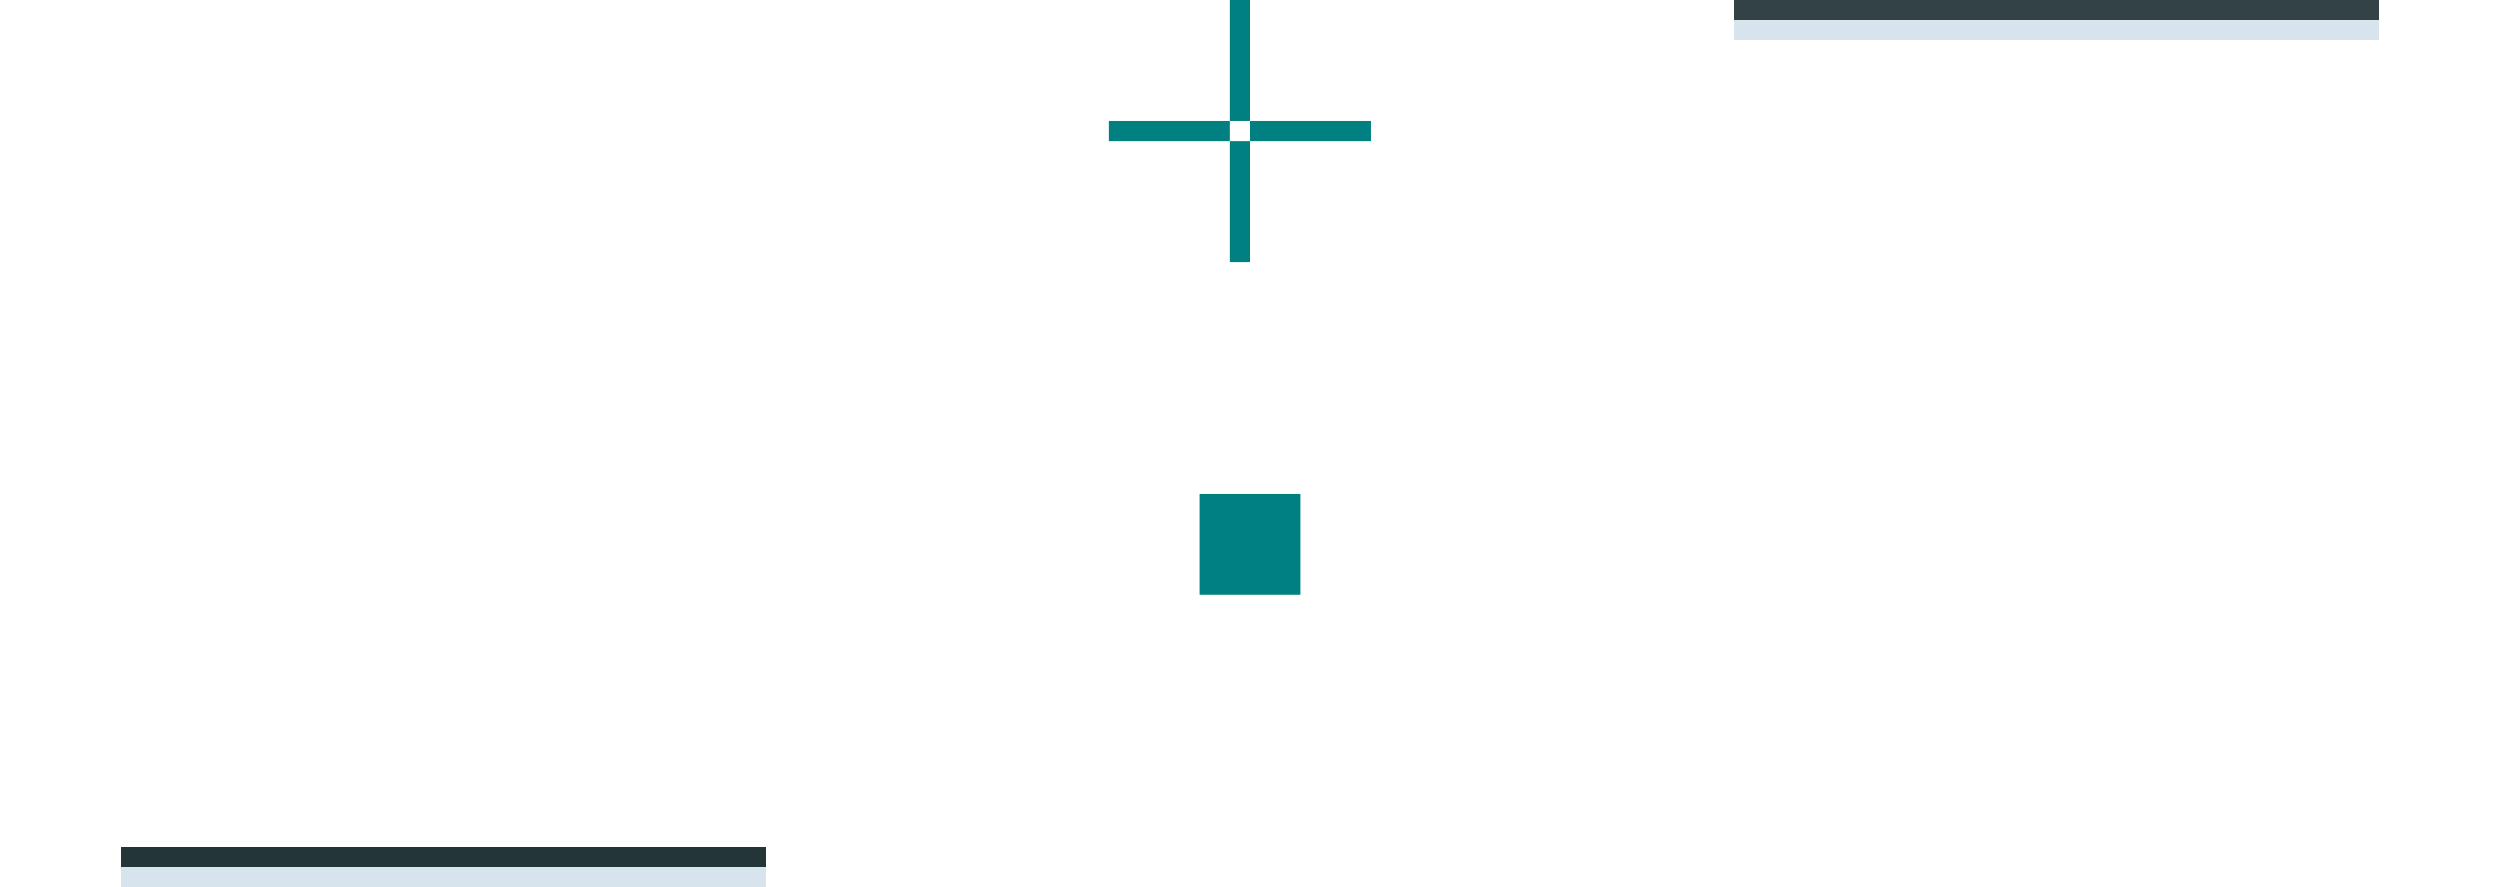 <?xml version="1.0" encoding="UTF-8" standalone="no"?>
<!-- Created with Inkscape (http://www.inkscape.org/) -->

<svg
   width="124"
   height="44"
   viewBox="0 0 124 44"
   version="1.1"
   id="svg8"
   inkscape:version="1.2.1 (9c6d41e410, 2022-07-14, custom)"
   sodipodi:docname="plasmoidheading.svg"
   xmlns:inkscape="http://www.inkscape.org/namespaces/inkscape"
   xmlns:sodipodi="http://sodipodi.sourceforge.net/DTD/sodipodi-0.dtd"
   xmlns="http://www.w3.org/2000/svg"
   xmlns:svg="http://www.w3.org/2000/svg"
   xmlns:rdf="http://www.w3.org/1999/02/22-rdf-syntax-ns#"
   xmlns:cc="http://creativecommons.org/ns#"
   xmlns:dc="http://purl.org/dc/elements/1.1/">
  <defs
     id="defs2" />
  <sodipodi:namedview
     id="base"
     pagecolor="#d1d1d1"
     bordercolor="#666666"
     borderopacity="1.0"
     inkscape:pageopacity="0"
     inkscape:pageshadow="2"
     inkscape:zoom="4.4529845"
     inkscape:cx="61.644051"
     inkscape:cy="2.1334007"
     inkscape:document-units="px"
     inkscape:current-layer="layer1"
     showgrid="false"
     units="px"
     inkscape:pagecheckerboard="true"
     inkscape:showpageshadow="false"
     fit-margin-top="20"
     fit-margin-left="20"
     fit-margin-right="20"
     fit-margin-bottom="20"
     inkscape:deskcolor="#d1d1d1"
     shape-rendering="crispEdges">
    <inkscape:grid
       originy="45"
       originx="-27"
       type="xygrid"
       id="grid4469" />
  </sodipodi:namedview>
  <g
     inkscape:label="Layer 1"
     inkscape:groupmode="layer"
     id="layer1"
     transform="translate(-72.723,-414.25)">
    <rect
       style="opacity:1;fill:#008080;fill-opacity:1;stroke:none;stroke-width:1;stroke-miterlimit:4;stroke-dasharray:none;stroke-opacity:1"
       id="hint-stretch-borders"
       width="5"
       height="5"
       x="132.223"
       y="438.75" />
    <rect
       y="78.723"
       x="-452.25"
       height="32"
       width="32"
       id="header-center"
       style="opacity:0.25;fill:none;fill-opacity:1;fill-rule:evenodd;stroke:none;stroke-width:2.149;stroke-linecap:square;stroke-linejoin:miter;stroke-miterlimit:4;stroke-dasharray:none;stroke-opacity:1;paint-order:normal;shape-rendering:crispEdges"
       transform="rotate(-90)" />
    <g
       transform="matrix(1,0,0,-1,1.986,1402.491)"
       id="header-bottom">
      <rect
         y="76.737"
         x="-945.24"
         height="32"
         width="1"
         id="rect868"
         style="opacity:1;fill:#b3cdde;fill-opacity:0.529;fill-rule:evenodd;stroke:none;stroke-width:2.149;stroke-linecap:square;stroke-linejoin:miter;stroke-miterlimit:4;stroke-dasharray:none;stroke-opacity:1;paint-order:normal;shape-rendering:crispEdges"
         transform="rotate(-90)" />
      <rect
         transform="rotate(-90)"
         style="opacity:1;fill:#112427;fill-opacity:0.918;fill-rule:evenodd;stroke:none;stroke-width:2.149;stroke-linecap:square;stroke-linejoin:miter;stroke-miterlimit:4;stroke-dasharray:none;stroke-opacity:1;paint-order:normal;shape-rendering:crispEdges"
         id="rect870"
         width="1"
         height="32"
         x="-946.24"
         y="76.737" />
      <rect
         y="76.737"
         x="-950.24"
         height="32"
         width="4"
         id="rect872"
         style="opacity:0.25;fill:none;fill-opacity:1;fill-rule:evenodd;stroke:none;stroke-width:2.149;stroke-linecap:square;stroke-linejoin:miter;stroke-miterlimit:4;stroke-dasharray:none;stroke-opacity:1;paint-order:normal;shape-rendering:crispEdges"
         transform="rotate(-90)" />
    </g>
    <g
       id="header-bottomright">
      <rect
         y="110.723"
         x="452.25"
         height="6"
         width="6"
         id="rect1037"
         style="opacity:0.25;fill:none;fill-opacity:1;fill-rule:evenodd;stroke:none;stroke-width:2.149;stroke-linecap:square;stroke-linejoin:miter;stroke-miterlimit:4;stroke-dasharray:none;stroke-opacity:1;paint-order:normal;shape-rendering:crispEdges"
         transform="matrix(0,1,1,0,0,0)" />
      <rect
         transform="matrix(0,1,1,0,0,0)"
         style="opacity:0.6;fill:none;fill-opacity:1;fill-rule:evenodd;stroke:none;stroke-width:2.149;stroke-linecap:square;stroke-linejoin:miter;stroke-miterlimit:4;stroke-dasharray:none;stroke-opacity:1;paint-order:normal;shape-rendering:crispEdges"
         id="rect876"
         width="1"
         height="4"
         x="457.25"
         y="110.723" />
      <rect
         y="110.723"
         x="456.25"
         height="4"
         width="1"
         id="rect878"
         style="opacity:0.35;fill:none;fill-opacity:1;fill-rule:evenodd;stroke:none;stroke-width:2.149;stroke-linecap:square;stroke-linejoin:miter;stroke-miterlimit:4;stroke-dasharray:none;stroke-opacity:1;paint-order:normal;shape-rendering:crispEdges"
         transform="matrix(0,1,1,0,0,0)" />
      <rect
         transform="matrix(0,1,1,0,0,0)"
         style="opacity:0.25;fill:none;fill-opacity:1;fill-rule:evenodd;stroke:none;stroke-width:2.149;stroke-linecap:square;stroke-linejoin:miter;stroke-miterlimit:4;stroke-dasharray:none;stroke-opacity:1;paint-order:normal;shape-rendering:crispEdges"
         id="rect880"
         width="4"
         height="4"
         x="452.25"
         y="110.723" />
    </g>
    <g
       id="header-top"
       style="fill:none">
      <rect
         transform="rotate(-90)"
         style="opacity:0.25;fill:none;fill-opacity:1;fill-rule:evenodd;stroke:none;stroke-width:2.149;stroke-linecap:square;stroke-linejoin:miter;stroke-miterlimit:4;stroke-dasharray:none;stroke-opacity:1;paint-order:normal;shape-rendering:crispEdges"
         id="rect1004"
         width="4"
         height="32"
         x="-420.25"
         y="78.723" />
      <rect
         y="78.723"
         x="-416.25"
         height="32"
         width="2"
         id="rect998"
         style="opacity:0.25;fill:none;fill-opacity:1;fill-rule:evenodd;stroke:none;stroke-width:2.149;stroke-linecap:square;stroke-linejoin:miter;stroke-miterlimit:4;stroke-dasharray:none;stroke-opacity:1;paint-order:normal;shape-rendering:crispEdges"
         transform="rotate(-90)" />
    </g>
    <g
       id="header-right"
       style="fill:none">
      <rect
         transform="rotate(-90)"
         style="opacity:0.25;fill:none;fill-opacity:1;fill-rule:evenodd;stroke:none;stroke-width:2.149;stroke-linecap:square;stroke-linejoin:miter;stroke-miterlimit:4;stroke-dasharray:none;stroke-opacity:1;paint-order:normal;shape-rendering:crispEdges"
         id="rect1012"
         width="32"
         height="4"
         x="-452.25"
         y="110.723" />
      <rect
         y="114.723"
         x="-452.25"
         height="2"
         width="32"
         id="rect1006"
         style="opacity:0.25;fill:none;fill-opacity:1;fill-rule:evenodd;stroke:none;stroke-width:2.149;stroke-linecap:square;stroke-linejoin:miter;stroke-miterlimit:4;stroke-dasharray:none;stroke-opacity:1;paint-order:normal;shape-rendering:crispEdges"
         transform="rotate(-90)" />
    </g>
    <g
       id="header-topright"
       style="fill:none">
      <rect
         y="110.723"
         x="-420.25"
         height="6"
         width="6"
         id="rect1020"
         style="opacity:0.25;fill:none;fill-opacity:1;fill-rule:evenodd;stroke:none;stroke-width:2.149;stroke-linecap:square;stroke-linejoin:miter;stroke-miterlimit:4;stroke-dasharray:none;stroke-opacity:1;paint-order:normal;shape-rendering:crispEdges"
         transform="rotate(-90)" />
      <path
         transform="scale(1,-1)"
         d="m 114.723,-420.25 a 4,4 0 0 1 -4,4 v -4 z"
         sodipodi:end="1.5707963"
         sodipodi:start="0"
         sodipodi:ry="4"
         sodipodi:rx="4"
         sodipodi:cy="-420.25046"
         sodipodi:cx="110.72305"
         sodipodi:type="arc"
         id="path1014"
         style="opacity:0.25;fill:none;fill-opacity:1;stroke:none;stroke-width:2;stroke-linecap:round;stroke-linejoin:round;stroke-miterlimit:4;stroke-dasharray:none;stroke-opacity:1"
         sodipodi:arc-type="slice" />
    </g>
    <g
       id="header-topleft"
       transform="matrix(-1,0,0,1,189.446,1.3753906e-5)"
       style="fill:none">
      <rect
         transform="rotate(-90)"
         style="opacity:0.25;fill:none;fill-opacity:1;fill-rule:evenodd;stroke:none;stroke-width:2.149;stroke-linecap:square;stroke-linejoin:miter;stroke-miterlimit:4;stroke-dasharray:none;stroke-opacity:1;paint-order:normal;shape-rendering:crispEdges"
         id="rect1022"
         width="6"
         height="6"
         x="-420.25"
         y="110.723" />
      <path
         style="opacity:0.25;fill:none;fill-opacity:1;stroke:none;stroke-width:2;stroke-linecap:round;stroke-linejoin:round;stroke-miterlimit:4;stroke-dasharray:none;stroke-opacity:1"
         id="path1024"
         sodipodi:type="arc"
         sodipodi:cx="110.72305"
         sodipodi:cy="-420.25046"
         sodipodi:rx="4"
         sodipodi:ry="4"
         sodipodi:start="0"
         sodipodi:end="1.5707963"
         d="m 114.723,-420.25 a 4,4 0 0 1 -4,4 v -4 z"
         transform="scale(1,-1)"
         sodipodi:arc-type="slice" />
    </g>
    <g
       id="header-left"
       transform="matrix(-1,0,0,1,189.446,1.3753906e-5)"
       style="fill:none">
      <rect
         y="110.723"
         x="-452.25"
         height="4"
         width="32"
         id="rect1028"
         style="opacity:0.25;fill:none;fill-opacity:1;fill-rule:evenodd;stroke:none;stroke-width:2.149;stroke-linecap:square;stroke-linejoin:miter;stroke-miterlimit:4;stroke-dasharray:none;stroke-opacity:1;paint-order:normal;shape-rendering:crispEdges"
         transform="rotate(-90)" />
      <rect
         transform="rotate(-90)"
         style="opacity:0.25;fill:none;fill-opacity:1;fill-rule:evenodd;stroke:none;stroke-width:2.149;stroke-linecap:square;stroke-linejoin:miter;stroke-miterlimit:4;stroke-dasharray:none;stroke-opacity:1;paint-order:normal;shape-rendering:crispEdges"
         id="rect1030"
         width="32"
         height="2"
         x="-452.25"
         y="114.723" />
    </g>
    <g
       id="header-bottomleft"
       transform="matrix(-1,0,0,1,189.446,-1.6763672e-5)">
      <rect
         transform="matrix(0,1,1,0,0,0)"
         style="opacity:0.25;fill:none;fill-opacity:1;fill-rule:evenodd;stroke:none;stroke-width:2.149;stroke-linecap:square;stroke-linejoin:miter;stroke-miterlimit:4;stroke-dasharray:none;stroke-opacity:1;paint-order:normal;shape-rendering:crispEdges"
         id="rect1045"
         width="6"
         height="6"
         x="452.25"
         y="110.723" />
      <rect
         y="110.723"
         x="457.25"
         height="4"
         width="1"
         id="rect1047"
         style="opacity:0.6;fill:none;fill-opacity:1;fill-rule:evenodd;stroke:none;stroke-width:2.149;stroke-linecap:square;stroke-linejoin:miter;stroke-miterlimit:4;stroke-dasharray:none;stroke-opacity:1;paint-order:normal;shape-rendering:crispEdges"
         transform="matrix(0,1,1,0,0,0)" />
      <rect
         transform="matrix(0,1,1,0,0,0)"
         style="opacity:0.35;fill:none;fill-opacity:1;fill-rule:evenodd;stroke:none;stroke-width:2.149;stroke-linecap:square;stroke-linejoin:miter;stroke-miterlimit:4;stroke-dasharray:none;stroke-opacity:1;paint-order:normal;shape-rendering:crispEdges"
         id="rect1049"
         width="1"
         height="4"
         x="456.25"
         y="110.723" />
      <rect
         y="110.723"
         x="452.25"
         height="4"
         width="4"
         id="rect1051"
         style="opacity:0.25;fill:none;fill-opacity:1;fill-rule:evenodd;stroke:none;stroke-width:2.149;stroke-linecap:square;stroke-linejoin:miter;stroke-miterlimit:4;stroke-dasharray:none;stroke-opacity:1;paint-order:normal;shape-rendering:crispEdges"
         transform="matrix(0,1,1,0,0,0)" />
    </g>
    <path
       inkscape:connector-curvature="0"
       style="fill:#008080;stroke-width:1"
       id="hint-top-margin"
       d="m 133.723,414.25 h 1 v 6 h -1 z" />
    <path
       inkscape:connector-curvature="0"
       style="fill:#008080;stroke-width:1"
       id="hint-bottom-margin"
       d="m 133.723,421.25 h 1 v 6 h -1 z" />
    <path
       inkscape:connector-curvature="0"
       style="fill:#008080;stroke-width:1"
       id="hint-right-margin"
       d="m 140.723,420.25 v 1 h -6 v -1 z" />
    <path
       inkscape:connector-curvature="0"
       style="fill:#008080;stroke-width:1"
       id="hint-left-margin"
       d="m 133.723,420.25 v 1 h -6 v -1 z" />
    <rect
       y="158.723"
       x="420.25"
       height="32"
       width="32"
       id="footer-center"
       style="opacity:0.25;fill:none;fill-opacity:1;fill-rule:evenodd;stroke:none;stroke-width:2.149;stroke-linecap:square;stroke-linejoin:miter;stroke-miterlimit:4;stroke-dasharray:none;stroke-opacity:1;paint-order:normal;shape-rendering:crispEdges"
       transform="matrix(0,1,1,0,0,0)" />
    <g
       transform="translate(81.986,-529.99)"
       id="footer-top">
      <rect
         y="76.737"
         x="-945.24"
         height="32"
         width="1"
         id="rect1563"
         style="opacity:1;fill:#112427;fill-opacity:0.857;fill-rule:evenodd;stroke:none;stroke-width:2.149;stroke-linecap:square;stroke-linejoin:miter;stroke-miterlimit:4;stroke-dasharray:none;stroke-opacity:1;paint-order:normal;shape-rendering:crispEdges"
         transform="rotate(-90)" />
      <rect
         transform="rotate(-90)"
         style="opacity:1;fill:#b3cdde;fill-opacity:0.529;fill-rule:evenodd;stroke:none;stroke-width:2.149;stroke-linecap:square;stroke-linejoin:miter;stroke-miterlimit:4;stroke-dasharray:none;stroke-opacity:1;paint-order:normal;shape-rendering:crispEdges"
         id="rect1565"
         width="1"
         height="32"
         x="-946.24"
         y="76.737" />
      <rect
         y="76.737"
         x="-950.24"
         height="32"
         width="4"
         id="rect1567"
         style="opacity:0.25;fill:none;fill-opacity:1;fill-rule:evenodd;stroke:none;stroke-width:2.149;stroke-linecap:square;stroke-linejoin:miter;stroke-miterlimit:4;stroke-dasharray:none;stroke-opacity:1;paint-order:normal;shape-rendering:crispEdges"
         transform="rotate(-90)" />
    </g>
    <g
       transform="matrix(1,0,0,-1,80,872.501)"
       id="footer-topright">
      <rect
         y="110.723"
         x="452.25"
         height="6"
         width="6"
         id="rect1571"
         style="opacity:0.25;fill:none;fill-opacity:1;fill-rule:evenodd;stroke:none;stroke-width:2.149;stroke-linecap:square;stroke-linejoin:miter;stroke-miterlimit:4;stroke-dasharray:none;stroke-opacity:1;paint-order:normal;shape-rendering:crispEdges"
         transform="matrix(0,1,1,0,0,0)" />
      <rect
         transform="matrix(0,1,1,0,0,0)"
         style="opacity:0.6;fill:none;fill-opacity:1;fill-rule:evenodd;stroke:none;stroke-width:2.149;stroke-linecap:square;stroke-linejoin:miter;stroke-miterlimit:4;stroke-dasharray:none;stroke-opacity:1;paint-order:normal;shape-rendering:crispEdges"
         id="rect1573"
         width="1"
         height="4"
         x="457.25"
         y="110.723" />
      <rect
         y="110.723"
         x="456.25"
         height="4"
         width="1"
         id="rect1575"
         style="opacity:0.35;fill:none;fill-opacity:1;fill-rule:evenodd;stroke:none;stroke-width:2.149;stroke-linecap:square;stroke-linejoin:miter;stroke-miterlimit:4;stroke-dasharray:none;stroke-opacity:1;paint-order:normal;shape-rendering:crispEdges"
         transform="matrix(0,1,1,0,0,0)" />
      <rect
         transform="matrix(0,1,1,0,0,0)"
         style="opacity:0.25;fill:none;fill-opacity:1;fill-rule:evenodd;stroke:none;stroke-width:2.149;stroke-linecap:square;stroke-linejoin:miter;stroke-miterlimit:4;stroke-dasharray:none;stroke-opacity:1;paint-order:normal;shape-rendering:crispEdges"
         id="rect1577"
         width="4"
         height="4"
         x="452.25"
         y="110.723" />
    </g>
    <g
       transform="matrix(1,0,0,-1,80,872.501)"
       id="footer-bottom"
       style="fill:none">
      <rect
         transform="rotate(-90)"
         style="opacity:0.25;fill:none;fill-opacity:1;fill-rule:evenodd;stroke:none;stroke-width:2.149;stroke-linecap:square;stroke-linejoin:miter;stroke-miterlimit:4;stroke-dasharray:none;stroke-opacity:1;paint-order:normal;shape-rendering:crispEdges"
         id="rect1581"
         width="4"
         height="32"
         x="-420.25"
         y="78.723" />
      <rect
         y="78.723"
         x="-416.25"
         height="32"
         width="2"
         id="rect1583"
         style="opacity:0.25;fill:none;fill-opacity:1;fill-rule:evenodd;stroke:none;stroke-width:2.149;stroke-linecap:square;stroke-linejoin:miter;stroke-miterlimit:4;stroke-dasharray:none;stroke-opacity:1;paint-order:normal;shape-rendering:crispEdges"
         transform="rotate(-90)" />
    </g>
    <g
       transform="matrix(1,0,0,-1,80,872.501)"
       id="footer-right"
       style="fill:none">
      <rect
         transform="rotate(-90)"
         style="opacity:0.25;fill:none;fill-opacity:1;fill-rule:evenodd;stroke:none;stroke-width:2.149;stroke-linecap:square;stroke-linejoin:miter;stroke-miterlimit:4;stroke-dasharray:none;stroke-opacity:1;paint-order:normal;shape-rendering:crispEdges"
         id="rect1587"
         width="32"
         height="4"
         x="-452.25"
         y="110.723" />
      <rect
         y="114.723"
         x="-452.25"
         height="2"
         width="32"
         id="rect1589"
         style="opacity:0.25;fill:none;fill-opacity:1;fill-rule:evenodd;stroke:none;stroke-width:2.149;stroke-linecap:square;stroke-linejoin:miter;stroke-miterlimit:4;stroke-dasharray:none;stroke-opacity:1;paint-order:normal;shape-rendering:crispEdges"
         transform="rotate(-90)" />
    </g>
    <g
       transform="matrix(1,0,0,-1,80,872.501)"
       id="footer-bottomright"
       style="fill:none">
      <rect
         y="110.723"
         x="-420.25"
         height="6"
         width="6"
         id="rect1593"
         style="opacity:0.25;fill:none;fill-opacity:1;fill-rule:evenodd;stroke:none;stroke-width:2.149;stroke-linecap:square;stroke-linejoin:miter;stroke-miterlimit:4;stroke-dasharray:none;stroke-opacity:1;paint-order:normal;shape-rendering:crispEdges"
         transform="rotate(-90)" />
      <path
         transform="scale(1,-1)"
         d="m 114.723,-420.25 a 4,4 0 0 1 -4,4 v -4 z"
         sodipodi:end="1.5707963"
         sodipodi:start="0"
         sodipodi:ry="4"
         sodipodi:rx="4"
         sodipodi:cy="-420.25046"
         sodipodi:cx="110.72305"
         sodipodi:type="arc"
         id="path1595"
         style="opacity:0.25;fill:none;fill-opacity:1;stroke:none;stroke-width:2;stroke-linecap:round;stroke-linejoin:round;stroke-miterlimit:4;stroke-dasharray:none;stroke-opacity:1"
         sodipodi:arc-type="slice" />
    </g>
    <g
       id="footer-bottomleft"
       transform="rotate(180,134.723,436.25)"
       style="fill:none">
      <rect
         transform="rotate(-90)"
         style="opacity:0.25;fill:none;fill-opacity:1;fill-rule:evenodd;stroke:none;stroke-width:2.149;stroke-linecap:square;stroke-linejoin:miter;stroke-miterlimit:4;stroke-dasharray:none;stroke-opacity:1;paint-order:normal;shape-rendering:crispEdges"
         id="rect1599"
         width="6"
         height="6"
         x="-420.25"
         y="110.723" />
      <path
         style="opacity:0.25;fill:none;fill-opacity:1;stroke:none;stroke-width:2;stroke-linecap:round;stroke-linejoin:round;stroke-miterlimit:4;stroke-dasharray:none;stroke-opacity:1"
         id="path1601"
         sodipodi:type="arc"
         sodipodi:cx="110.72305"
         sodipodi:cy="-420.25046"
         sodipodi:rx="4"
         sodipodi:ry="4"
         sodipodi:start="0"
         sodipodi:end="1.5707963"
         d="m 114.723,-420.25 a 4,4 0 0 1 -4,4 v -4 z"
         transform="scale(1,-1)"
         sodipodi:arc-type="slice" />
    </g>
    <g
       id="footer-left"
       transform="rotate(180,134.723,436.25)"
       style="fill:none">
      <rect
         y="110.723"
         x="-452.25"
         height="4"
         width="32"
         id="rect1605"
         style="opacity:0.25;fill:none;fill-opacity:1;fill-rule:evenodd;stroke:none;stroke-width:2.149;stroke-linecap:square;stroke-linejoin:miter;stroke-miterlimit:4;stroke-dasharray:none;stroke-opacity:1;paint-order:normal;shape-rendering:crispEdges"
         transform="rotate(-90)" />
      <rect
         transform="rotate(-90)"
         style="opacity:0.25;fill:none;fill-opacity:1;fill-rule:evenodd;stroke:none;stroke-width:2.149;stroke-linecap:square;stroke-linejoin:miter;stroke-miterlimit:4;stroke-dasharray:none;stroke-opacity:1;paint-order:normal;shape-rendering:crispEdges"
         id="rect1607"
         width="32"
         height="2"
         x="-452.25"
         y="114.723" />
    </g>
    <g
       id="footer-topleft"
       transform="rotate(180,134.723,436.25)">
      <rect
         transform="matrix(0,1,1,0,0,0)"
         style="opacity:0.25;fill:none;fill-opacity:1;fill-rule:evenodd;stroke:none;stroke-width:2.149;stroke-linecap:square;stroke-linejoin:miter;stroke-miterlimit:4;stroke-dasharray:none;stroke-opacity:1;paint-order:normal;shape-rendering:crispEdges"
         id="rect1611"
         width="6"
         height="6"
         x="452.25"
         y="110.723" />
      <rect
         y="110.723"
         x="457.25"
         height="4"
         width="1"
         id="rect1613"
         style="opacity:0.6;fill:none;fill-opacity:1;fill-rule:evenodd;stroke:none;stroke-width:2.149;stroke-linecap:square;stroke-linejoin:miter;stroke-miterlimit:4;stroke-dasharray:none;stroke-opacity:1;paint-order:normal;shape-rendering:crispEdges"
         transform="matrix(0,1,1,0,0,0)" />
      <rect
         transform="matrix(0,1,1,0,0,0)"
         style="opacity:0.35;fill:none;fill-opacity:1;fill-rule:evenodd;stroke:none;stroke-width:2.149;stroke-linecap:square;stroke-linejoin:miter;stroke-miterlimit:4;stroke-dasharray:none;stroke-opacity:1;paint-order:normal;shape-rendering:crispEdges"
         id="rect1615"
         width="1"
         height="4"
         x="456.25"
         y="110.723" />
      <rect
         y="110.723"
         x="452.25"
         height="4"
         width="4"
         id="rect1617"
         style="opacity:0.25;fill:none;fill-opacity:1;fill-rule:evenodd;stroke:none;stroke-width:2.149;stroke-linecap:square;stroke-linejoin:miter;stroke-miterlimit:4;stroke-dasharray:none;stroke-opacity:1;paint-order:normal;shape-rendering:crispEdges"
         transform="matrix(0,1,1,0,0,0)" />
    </g>
  </g>
</svg>
